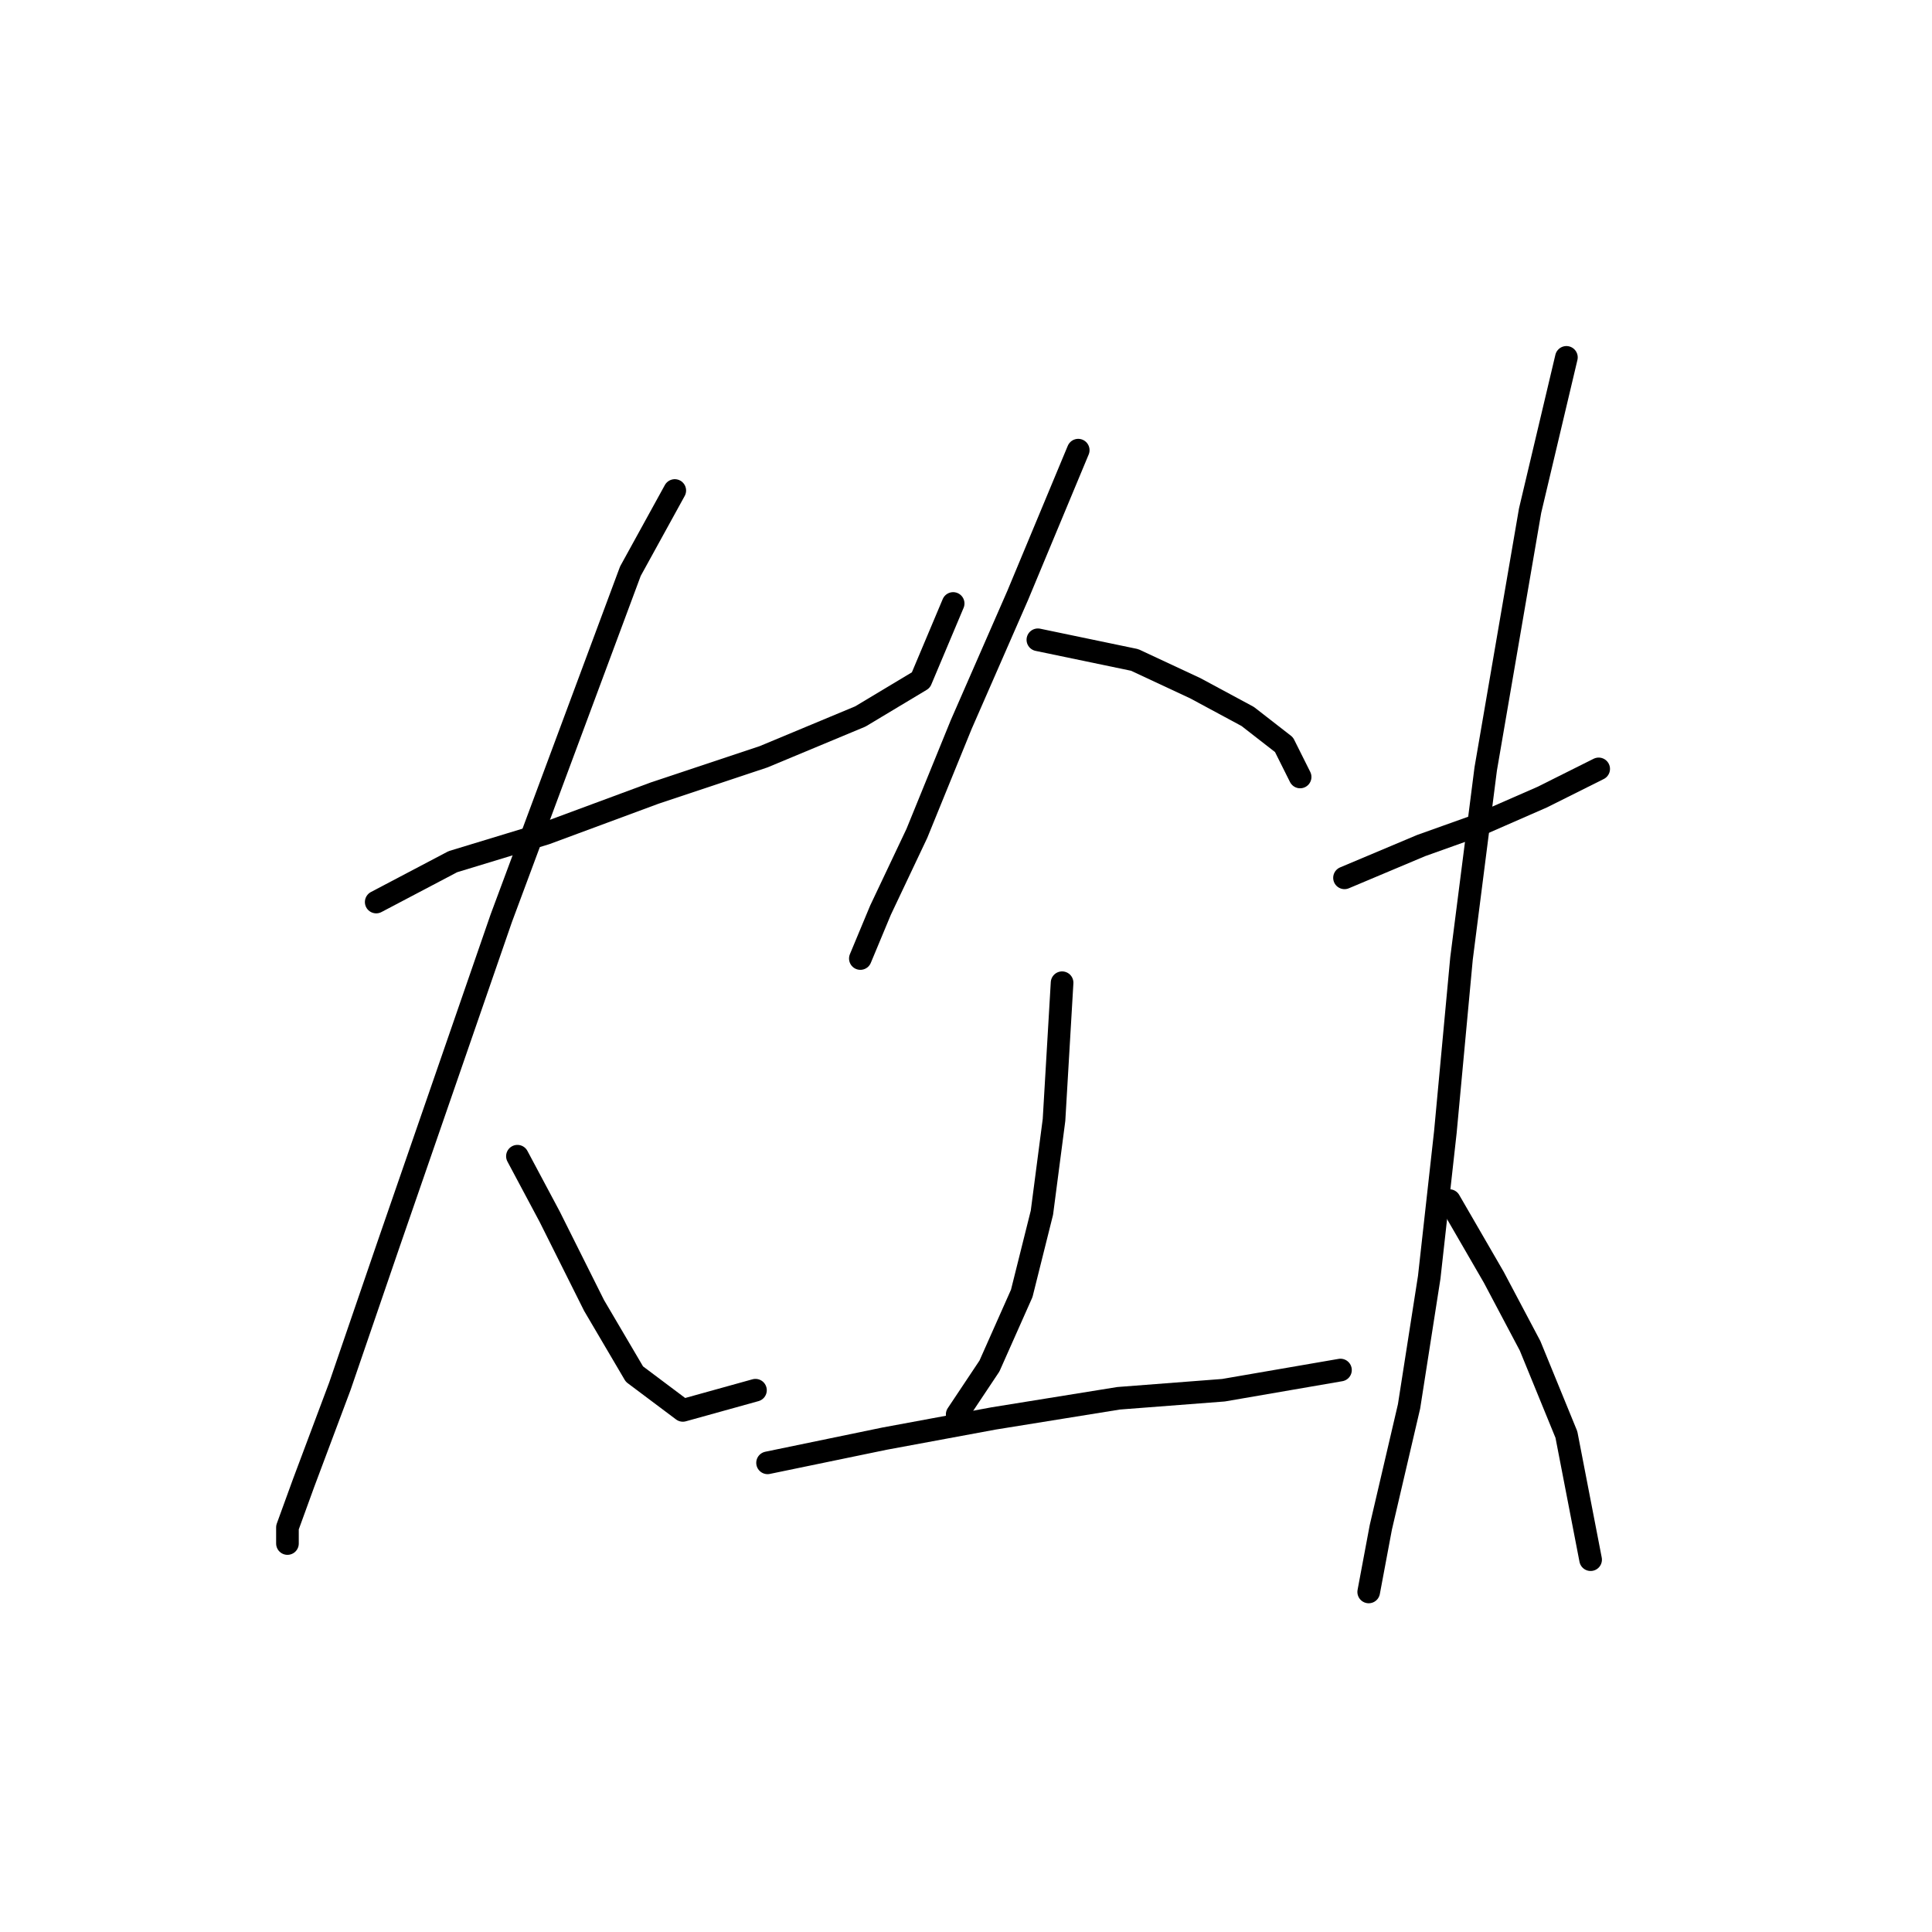 <?xml version="1.0" standalone="no"?>
    <svg width="256" height="256" xmlns="http://www.w3.org/2000/svg" version="1.1">
    <polyline stroke="black" stroke-width="3" stroke-linecap="round" fill="transparent" stroke-linejoin="round" points="49.85 119.524 60.008 114.178 72.303 110.436 86.738 105.09 101.172 100.279 114.002 94.933 122.021 90.121 126.298 79.964 126.298 79.964 " />
        <polyline stroke="black" stroke-width="3" stroke-linecap="round" fill="transparent" stroke-linejoin="round" points="89.411 64.995 83.53 75.687 66.423 121.663 51.454 164.965 45.039 183.676 40.228 196.506 38.089 202.387 38.089 204.525 38.089 204.525 " />
        <polyline stroke="black" stroke-width="3" stroke-linecap="round" fill="transparent" stroke-linejoin="round" points="68.561 153.204 72.838 161.223 78.719 172.984 84.065 182.072 90.48 186.884 100.103 184.211 100.103 184.211 " />
        <polyline stroke="black" stroke-width="3" stroke-linecap="round" fill="transparent" stroke-linejoin="round" points="142.87 59.649 134.851 78.895 127.367 96.002 121.486 110.436 116.675 120.594 114.002 127.009 114.002 127.009 " />
        <polyline stroke="black" stroke-width="3" stroke-linecap="round" fill="transparent" stroke-linejoin="round" points="137.524 84.775 150.355 87.448 158.374 91.191 165.323 94.933 170.135 98.675 172.273 102.952 172.273 102.952 " />
        <polyline stroke="black" stroke-width="3" stroke-linecap="round" fill="transparent" stroke-linejoin="round" points="140.732 130.216 139.663 148.393 138.059 160.688 135.386 171.38 131.109 181.003 126.832 187.418 126.832 187.418 " />
        <polyline stroke="black" stroke-width="3" stroke-linecap="round" fill="transparent" stroke-linejoin="round" points="101.706 193.833 117.21 190.626 131.644 187.953 148.216 185.28 162.116 184.211 177.619 181.538 177.619 181.538 " />
        <polyline stroke="black" stroke-width="3" stroke-linecap="round" fill="transparent" stroke-linejoin="round" points="178.154 116.317 188.311 112.04 195.795 109.367 204.349 105.625 211.833 101.883 211.833 101.883 " />
        <polyline stroke="black" stroke-width="3" stroke-linecap="round" fill="transparent" stroke-linejoin="round" points="207.557 47.354 202.745 67.668 196.865 101.883 193.657 127.009 191.519 149.996 189.38 169.242 186.707 186.349 182.965 202.387 181.361 210.941 181.361 210.941 " />
        <polyline stroke="black" stroke-width="3" stroke-linecap="round" fill="transparent" stroke-linejoin="round" points="192.053 159.085 197.934 169.242 202.745 178.33 207.557 190.091 210.764 206.664 210.764 206.664 " />
        </svg>